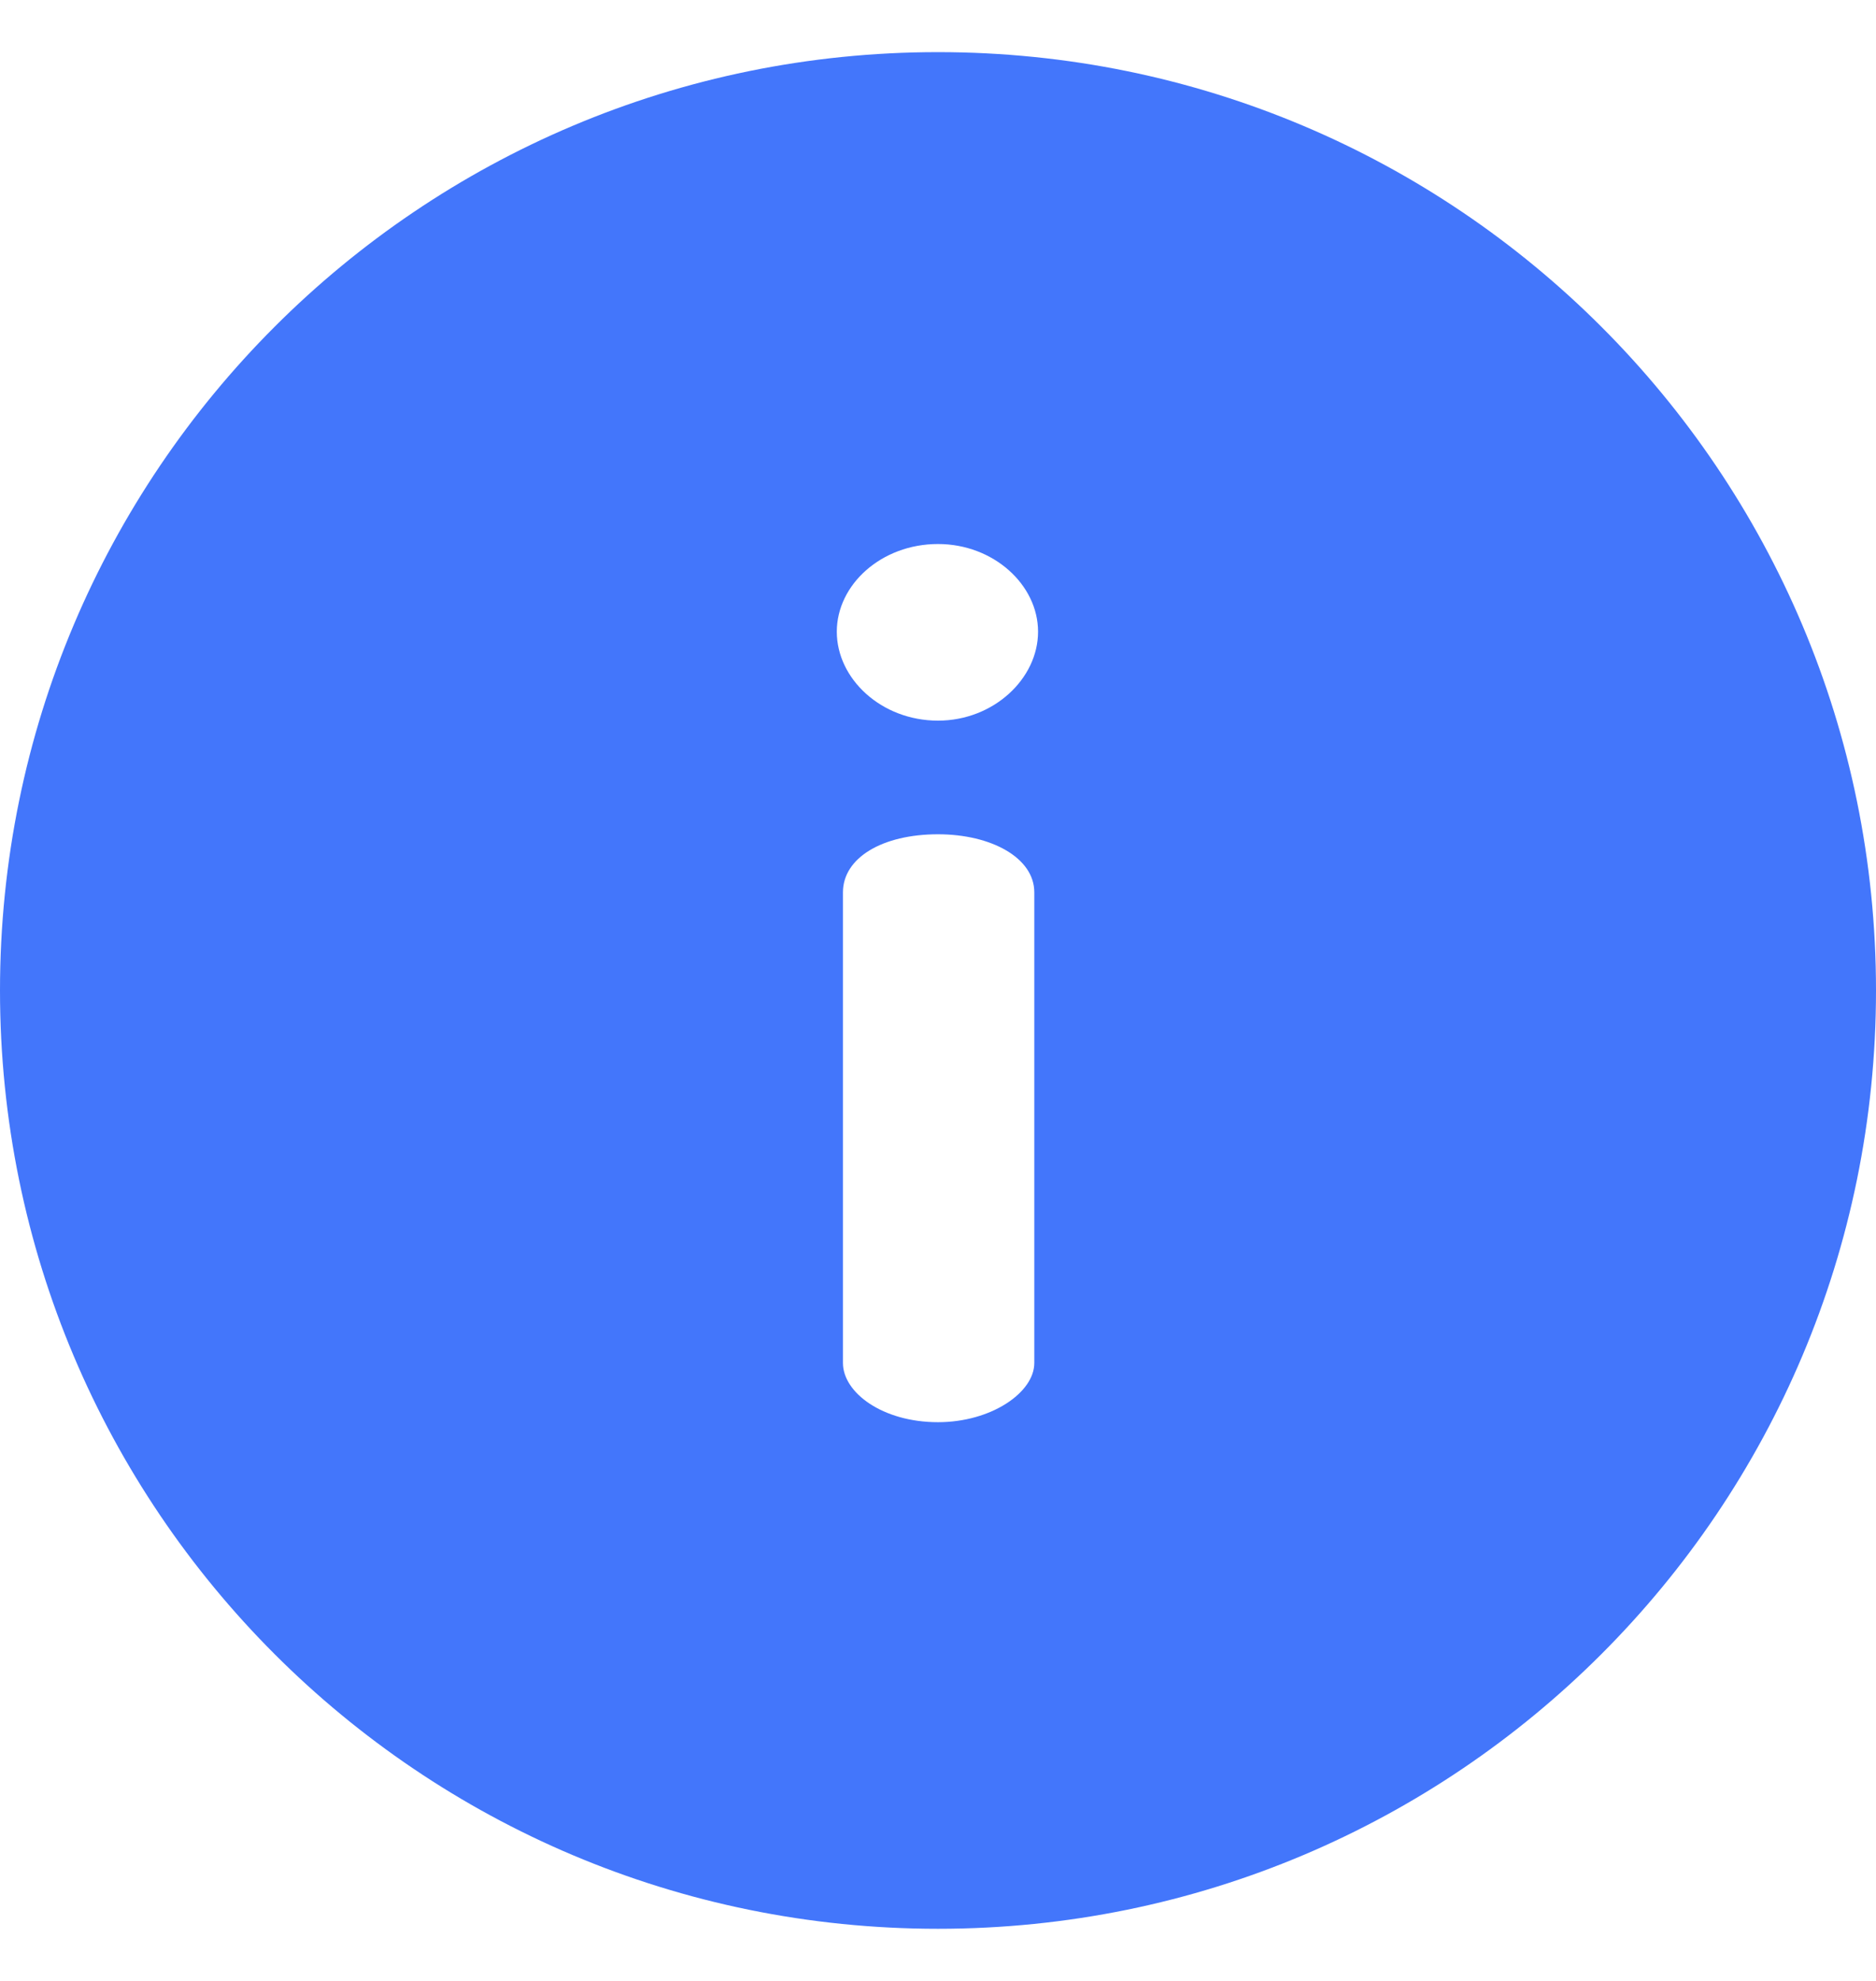 <svg width="18" height="19" viewBox="0 0 18 19" fill="none" xmlns="http://www.w3.org/2000/svg">
<path d="M9 0.5C4.026 0.5 0 4.525 0 9.5C0 14.474 4.025 18.5 9 18.5C13.974 18.5 18 14.475 18 9.5C18 4.526 13.975 0.5 9 0.5ZM9.924 13.073C9.924 13.357 9.51 13.641 9 13.641C8.467 13.641 8.088 13.357 8.088 13.073V8.559C8.088 8.227 8.467 8.002 9 8.002C9.51 8.002 9.924 8.227 9.924 8.559V13.073ZM9 6.912C8.455 6.912 8.029 6.51 8.029 6.059C8.029 5.609 8.455 5.218 9 5.218C9.533 5.218 9.96 5.609 9.96 6.059C9.96 6.51 9.533 6.912 9 6.912Z" fill="#4376FB"/>
</svg>
